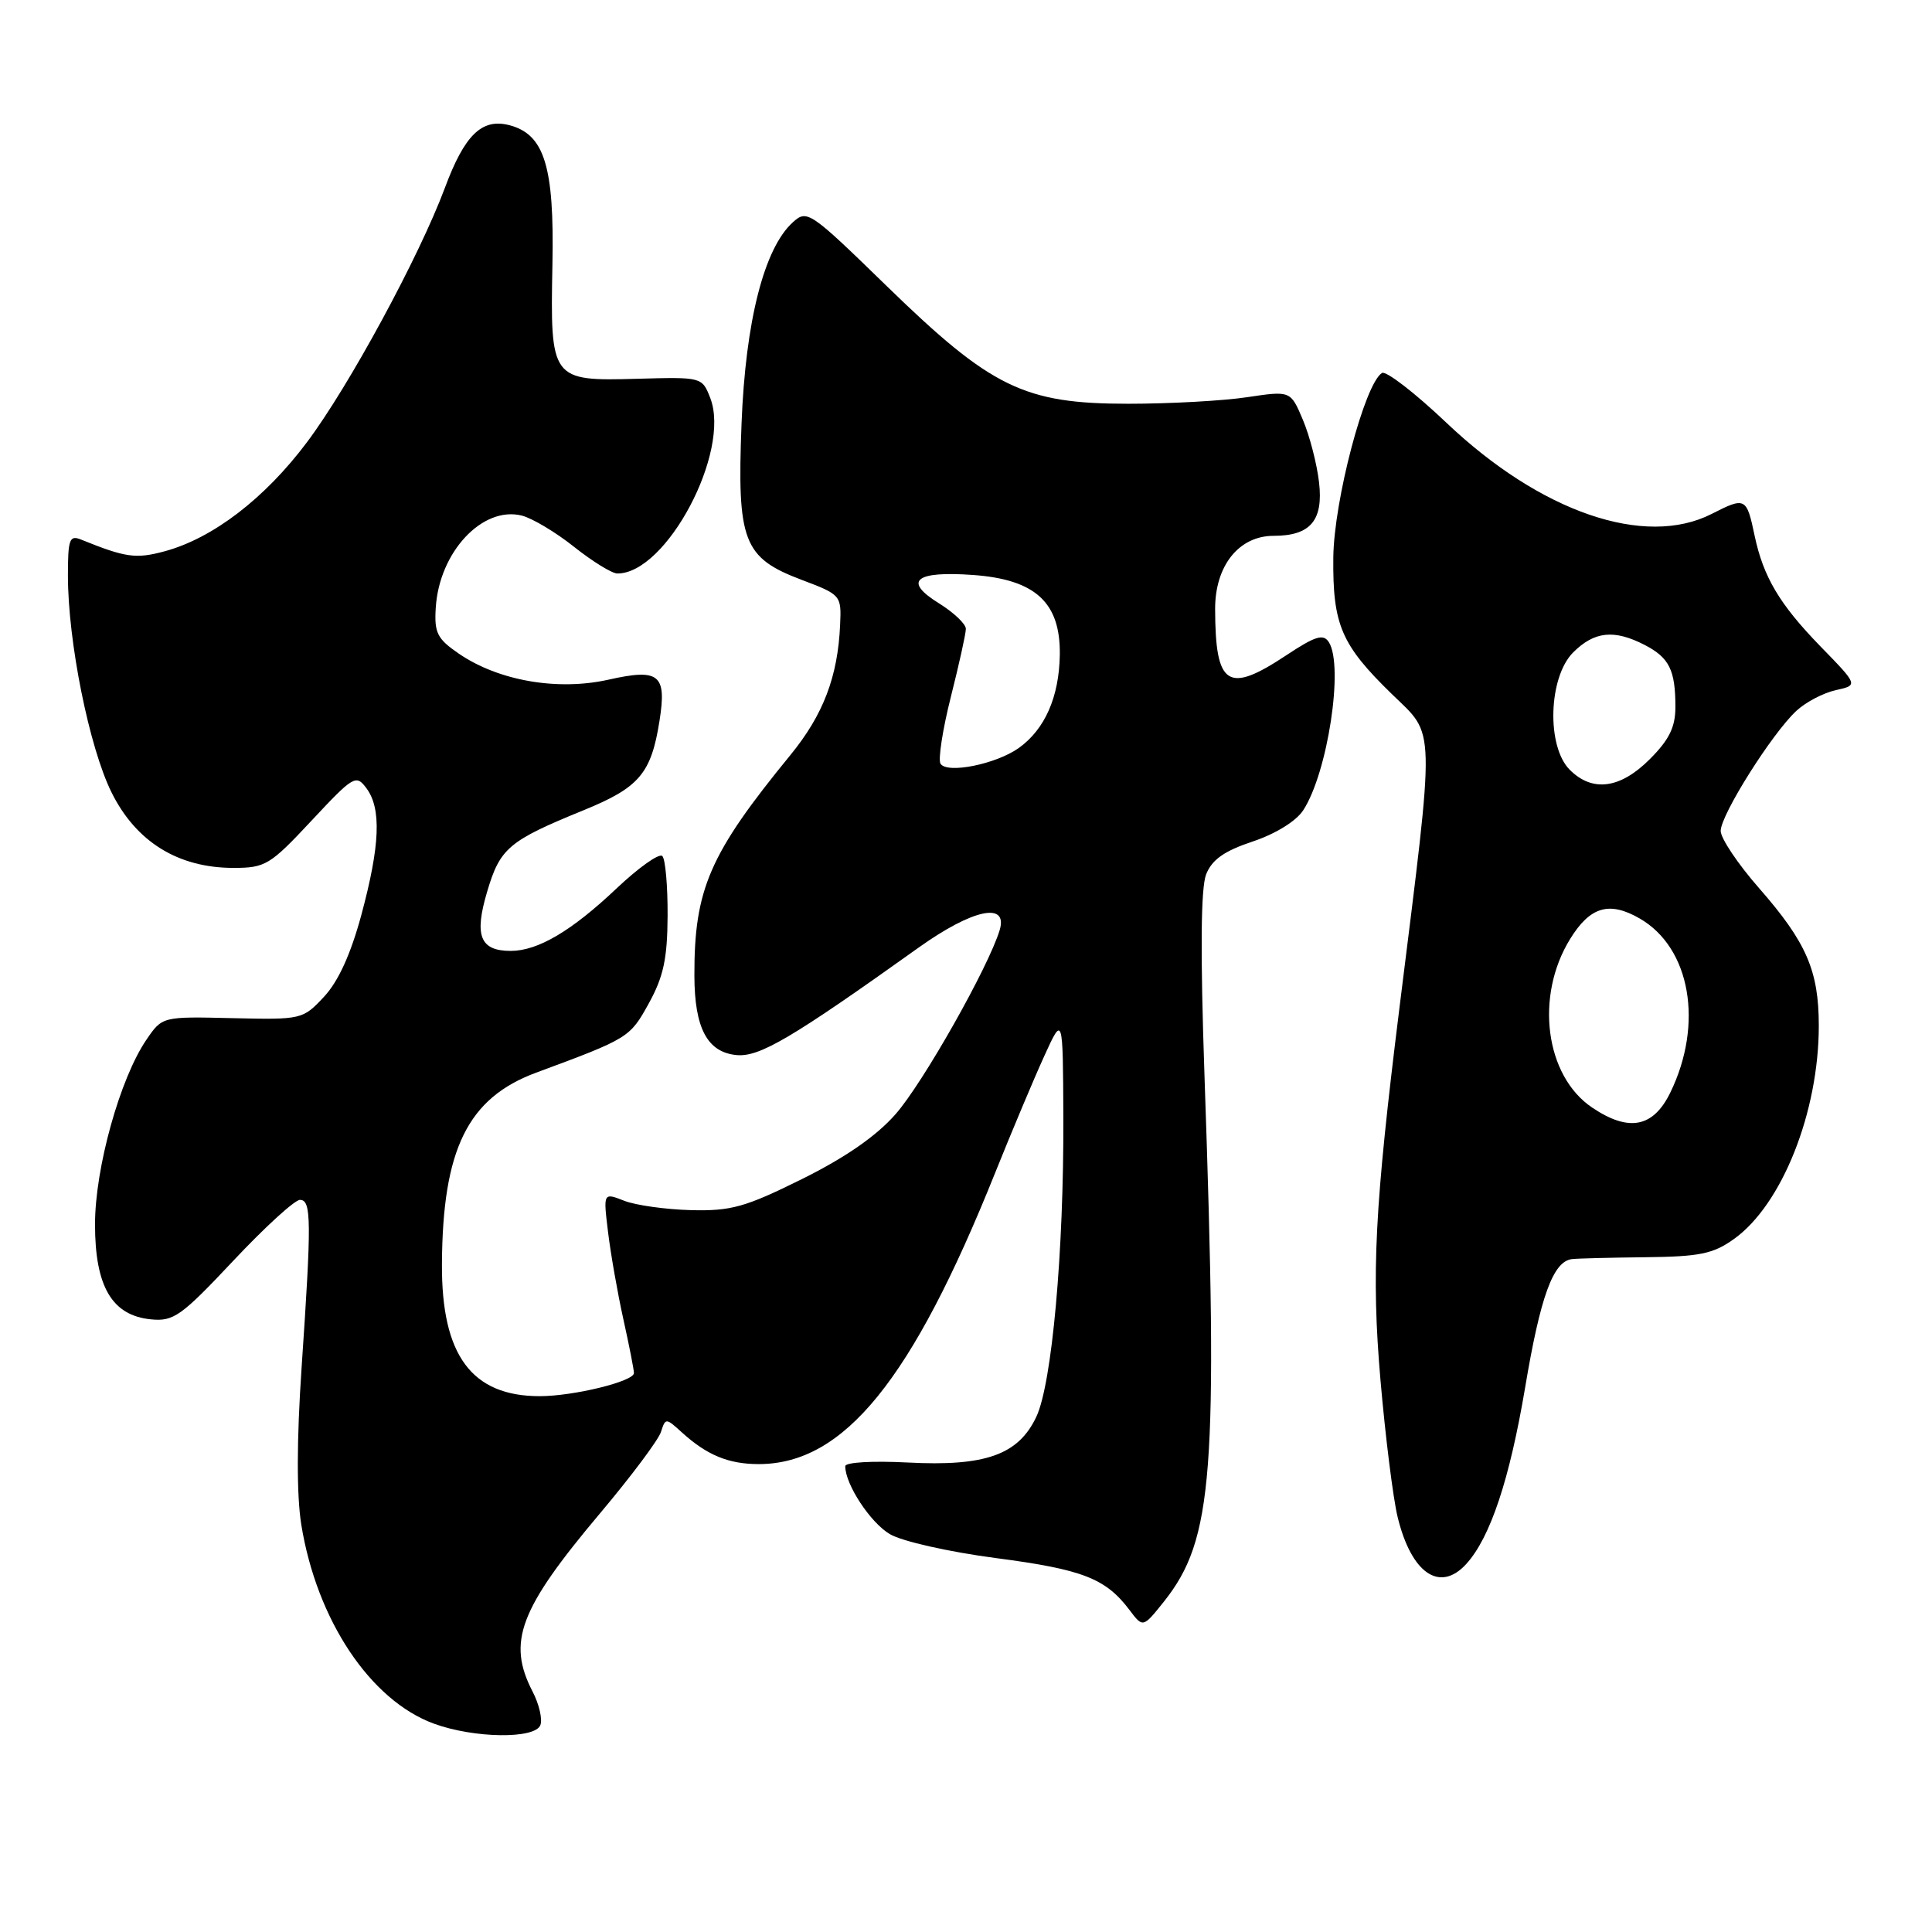 <?xml version="1.0" encoding="UTF-8" standalone="no"?>
<!DOCTYPE svg PUBLIC "-//W3C//DTD SVG 1.1//EN" "http://www.w3.org/Graphics/SVG/1.1/DTD/svg11.dtd" >
<svg xmlns="http://www.w3.org/2000/svg" xmlns:xlink="http://www.w3.org/1999/xlink" version="1.1" viewBox="0 0 256 256">
 <g >
 <path fill="currentColor"
d=" M 71.60 228.59 C 71.90 227.81 71.44 225.81 70.57 224.14 C 67.17 217.56 68.81 213.23 79.51 200.52 C 83.62 195.64 87.25 190.79 87.58 189.74 C 88.18 187.87 88.23 187.87 90.34 189.79 C 93.67 192.82 96.54 194.00 100.53 194.00 C 111.83 194.00 120.84 182.90 131.86 155.41 C 134.05 149.96 136.96 143.03 138.34 140.00 C 140.84 134.50 140.84 134.50 140.90 148.00 C 140.97 165.85 139.39 183.38 137.31 187.75 C 134.93 192.78 130.55 194.33 120.26 193.79 C 115.59 193.55 112.00 193.76 112.00 194.28 C 112.00 196.69 115.33 201.76 117.91 203.28 C 119.50 204.23 125.76 205.64 132.01 206.46 C 143.47 207.96 146.51 209.15 149.67 213.34 C 151.45 215.70 151.45 215.70 154.25 212.19 C 160.75 204.00 161.43 195.20 159.60 142.50 C 159.04 126.18 159.11 117.65 159.82 115.85 C 160.60 113.90 162.22 112.76 165.97 111.51 C 169.00 110.50 171.73 108.82 172.68 107.37 C 175.92 102.41 178.08 88.26 176.08 85.09 C 175.35 83.95 174.30 84.27 170.42 86.84 C 162.67 91.98 161.04 90.92 161.01 80.70 C 161.00 74.96 164.16 71.00 168.76 71.00 C 173.64 71.00 175.37 68.96 174.78 63.91 C 174.50 61.48 173.54 57.76 172.64 55.63 C 171.01 51.77 171.01 51.77 165.25 52.63 C 162.09 53.11 155.00 53.50 149.50 53.50 C 135.69 53.50 131.36 51.39 117.49 37.90 C 107.32 28.00 106.94 27.74 105.06 29.45 C 101.25 32.89 98.79 42.55 98.26 56.08 C 97.65 71.75 98.48 73.91 106.24 76.84 C 111.43 78.80 111.50 78.88 111.32 82.78 C 111.02 89.66 109.09 94.72 104.73 100.05 C 94.01 113.15 91.98 117.82 92.01 129.30 C 92.03 136.23 93.72 139.42 97.57 139.80 C 100.62 140.10 104.85 137.61 121.81 125.50 C 128.89 120.46 133.60 119.46 132.46 123.25 C 130.99 128.13 122.29 143.52 118.67 147.63 C 116.12 150.54 112.00 153.39 106.25 156.24 C 98.74 159.96 96.88 160.48 91.57 160.35 C 88.23 160.26 84.25 159.71 82.72 159.11 C 79.93 158.02 79.93 158.02 80.57 163.26 C 80.92 166.14 81.83 171.34 82.60 174.81 C 83.37 178.28 84.00 181.49 84.00 181.94 C 84.00 183.04 76.00 185.00 71.51 185.00 C 62.50 185.00 58.49 179.58 58.56 167.50 C 58.64 152.27 61.98 145.49 71.05 142.13 C 83.29 137.60 83.46 137.50 85.96 132.97 C 87.92 129.42 88.43 127.03 88.46 121.34 C 88.48 117.39 88.17 113.84 87.76 113.43 C 87.35 113.02 84.63 114.95 81.70 117.72 C 75.74 123.36 71.27 126.00 67.67 126.00 C 63.61 126.00 62.81 123.99 64.55 118.15 C 66.26 112.37 67.40 111.41 77.33 107.36 C 84.71 104.35 86.29 102.49 87.39 95.50 C 88.36 89.36 87.35 88.55 80.63 90.06 C 73.88 91.57 66.06 90.21 60.81 86.62 C 57.93 84.65 57.53 83.85 57.74 80.54 C 58.19 73.15 63.93 67.01 69.15 68.32 C 70.53 68.67 73.65 70.53 76.08 72.47 C 78.51 74.40 81.08 75.98 81.79 75.99 C 88.30 76.04 96.88 59.85 94.11 52.73 C 93.03 49.96 93.00 49.95 84.41 50.19 C 73.02 50.51 72.90 50.35 73.20 35.04 C 73.46 21.99 72.13 17.75 67.42 16.57 C 63.83 15.67 61.55 17.90 58.95 24.89 C 55.54 34.02 46.24 51.18 40.68 58.59 C 35.09 66.05 28.19 71.33 21.81 73.05 C 18.00 74.08 16.66 73.89 10.75 71.50 C 9.21 70.87 9.00 71.44 9.00 76.26 C 9.00 85.01 11.82 99.03 14.78 105.00 C 18.02 111.54 23.60 115.00 30.93 115.00 C 35.16 115.00 35.78 114.63 41.27 108.75 C 46.84 102.79 47.17 102.59 48.55 104.44 C 50.56 107.13 50.36 112.02 47.89 121.20 C 46.48 126.42 44.83 130.05 42.93 132.08 C 40.12 135.09 39.97 135.12 30.79 134.91 C 21.50 134.69 21.50 134.69 19.40 137.77 C 15.89 142.91 12.59 154.79 12.59 162.24 C 12.59 170.48 14.85 174.32 20.00 174.82 C 23.00 175.12 24.01 174.40 30.91 167.06 C 35.08 162.62 39.06 158.98 39.75 158.99 C 41.27 159.00 41.29 161.72 39.96 181.26 C 39.31 190.84 39.30 198.13 39.92 202.01 C 41.96 214.65 49.06 225.31 57.51 228.40 C 62.83 230.34 70.89 230.45 71.60 228.59 Z  M 194.31 207.21 C 197.48 203.71 200.04 196.01 202.09 183.84 C 204.11 171.79 205.79 167.16 208.27 166.84 C 208.95 166.75 213.32 166.64 218.00 166.59 C 225.20 166.51 227.00 166.15 229.75 164.18 C 236.12 159.64 241.00 147.37 241.00 135.91 C 241.00 128.63 239.36 124.85 233.09 117.69 C 230.29 114.50 228.00 111.08 228.00 110.10 C 228.00 107.98 234.79 97.20 238.02 94.20 C 239.26 93.04 241.61 91.81 243.25 91.45 C 246.23 90.79 246.23 90.79 241.22 85.65 C 235.81 80.08 233.66 76.47 232.50 71.00 C 231.43 65.90 231.27 65.82 226.82 68.09 C 217.95 72.62 204.13 67.87 191.64 56.00 C 187.49 52.06 183.65 49.10 183.12 49.42 C 180.83 50.84 176.75 66.32 176.67 73.88 C 176.58 82.79 177.72 85.44 184.42 91.96 C 190.26 97.65 190.21 95.24 185.44 133.50 C 182.14 160.03 181.70 168.69 182.92 182.87 C 183.57 190.37 184.59 198.53 185.19 201.00 C 187.01 208.50 190.80 211.09 194.31 207.21 Z  M 124.62 101.19 C 124.29 100.65 124.90 96.67 125.99 92.35 C 127.08 88.03 127.98 83.97 127.98 83.33 C 127.99 82.69 126.39 81.17 124.43 79.95 C 119.62 76.98 121.24 75.63 128.97 76.19 C 137.22 76.79 140.53 79.85 140.43 86.77 C 140.34 92.35 138.46 96.63 135.00 99.11 C 131.98 101.26 125.47 102.57 124.62 101.19 Z  M 210.97 146.76 C 204.74 142.57 203.36 132.01 208.05 124.42 C 210.70 120.12 213.24 119.38 217.28 121.71 C 224.00 125.59 225.76 135.68 221.32 144.78 C 219.06 149.41 215.82 150.03 210.97 146.76 Z  M 208.00 102.00 C 204.90 98.90 205.17 89.74 208.45 86.45 C 211.26 83.65 213.88 83.37 217.93 85.46 C 221.19 87.15 222.00 88.78 222.00 93.68 C 222.00 96.35 221.18 98.02 218.60 100.60 C 214.68 104.52 211.00 105.00 208.00 102.00 Z "/>
</g>
</svg>